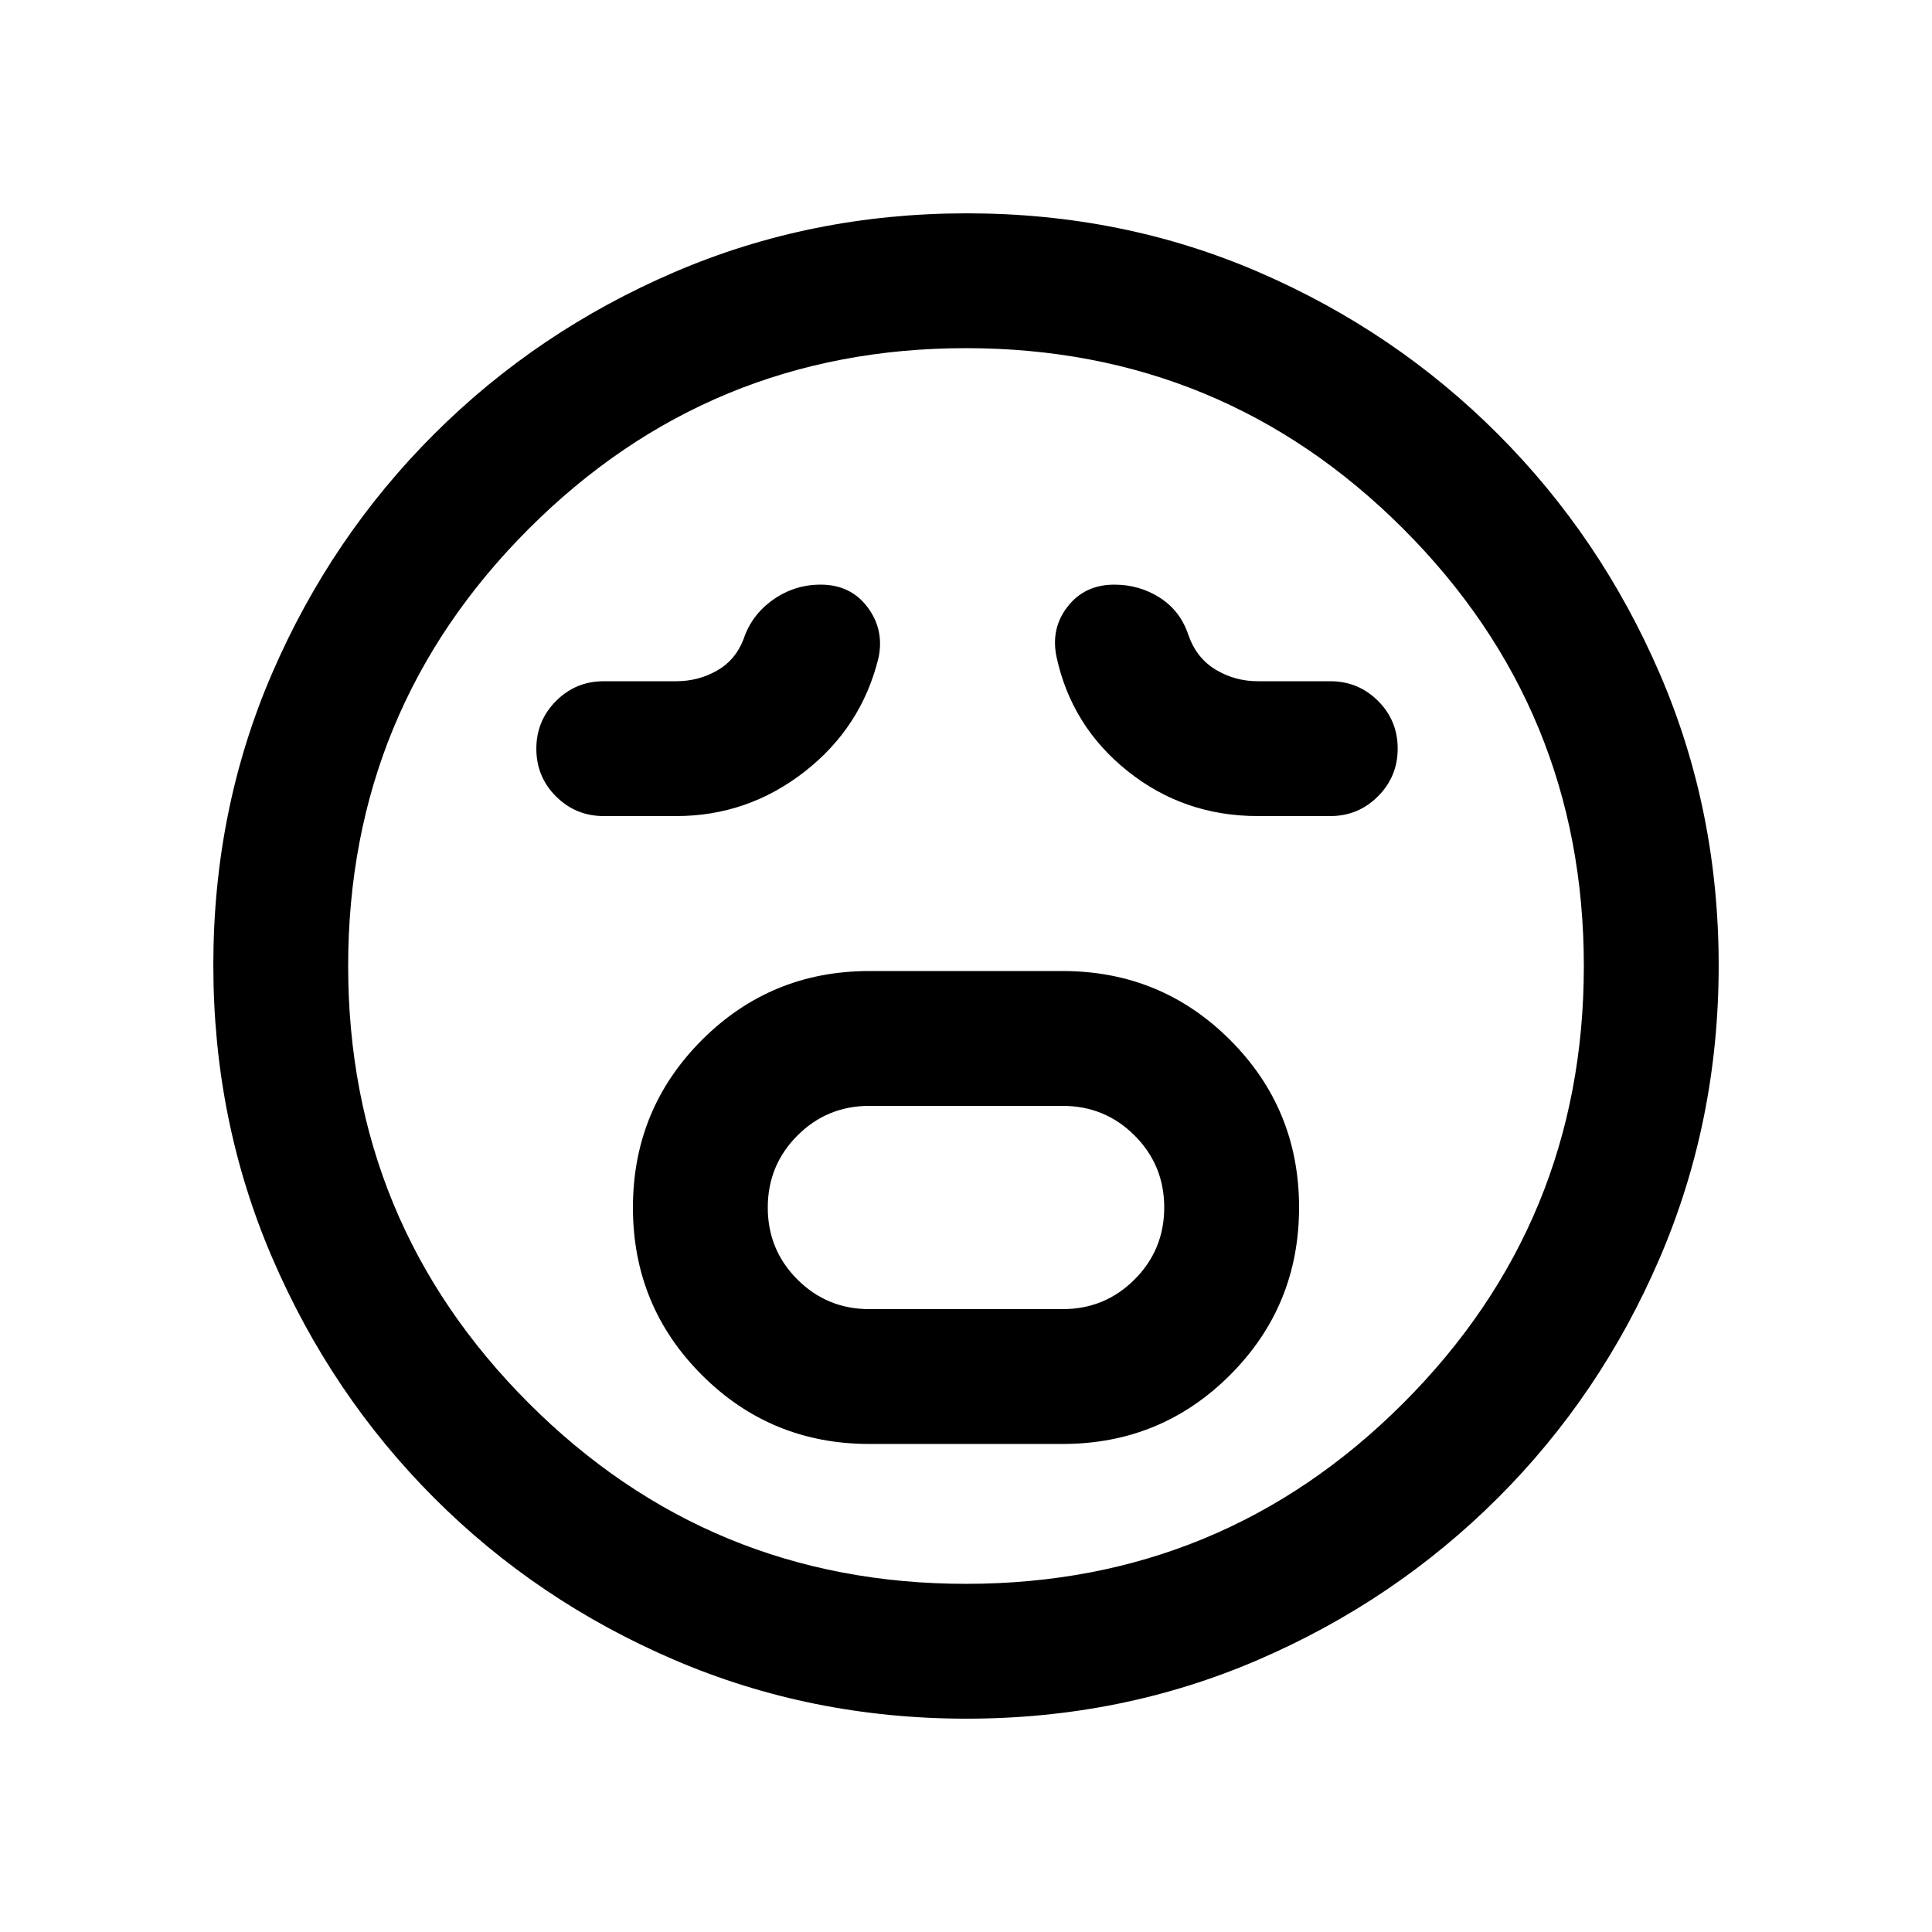 <svg xmlns="http://www.w3.org/2000/svg" height="20" viewBox="0 96 960 960" width="20"><path d="M432 813.5h96q48.958 0 83.229-34.279 34.271-34.28 34.271-83.25 0-48.971-34.271-83.221Q576.958 578.5 528 578.5h-96q-48.958 0-83.229 34.279-34.271 34.28-34.271 83.25 0 48.971 34.271 83.221Q383.042 813.5 432 813.5Zm0-67q-21.042 0-35.771-14.721-14.729-14.72-14.729-35.75 0-21.029 14.729-35.779Q410.958 645.5 432 645.5h96q21.042 0 35.771 14.721 14.729 14.72 14.729 35.75 0 21.029-14.729 35.779Q549.042 746.5 528 746.5h-96Zm-96-245q35.45 0 63.725-22T436.5 423q3-14.032-5.405-25.266-8.405-11.234-23.321-11.234-13.001 0-23.637 7.5-10.637 7.5-14.637 19.5-4 10.5-13.265 15.75-9.266 5.25-20.235 5.25h-36q-13.917 0-23.708 9.808-9.792 9.808-9.792 23.75t9.792 23.692q9.791 9.75 23.708 9.75h36Zm289 0h36q13.917 0 23.708-9.808 9.792-9.808 9.792-23.75t-9.792-23.692q-9.791-9.75-23.708-9.75h-36q-11.357 0-20.929-5.75Q594.5 423 590.5 411.5q-4-12-14.179-18.5-10.178-6.5-22.619-6.5-14.702 0-23.202 10.9-8.5 10.9-5.5 25.1 7.5 34.5 35.424 56.75Q588.349 501.5 625 501.5ZM480.276 950q-77.183 0-145.341-29.263-68.159-29.263-119.297-80.5Q164.5 789 135.25 720.954 106 652.909 106 575.542q0-77.449 29.263-145.107 29.263-67.659 80.5-118.797Q267 260.5 335.046 231.25 403.091 202 480.458 202q77.449 0 145.107 29.263 67.659 29.263 118.797 80.5Q795.5 363 824.75 430.812 854 498.623 854 575.724q0 77.182-29.263 145.341t-80.5 119.297Q693 891.5 625.188 920.75 557.377 950 480.276 950ZM480 576Zm0 307q127.5 0 217.25-89.75T787 576q0-127.5-89.75-217.25T480 269q-127.5 0-217.25 89.75T173 576q0 127.5 89.75 217.25T480 883Z"/></svg>